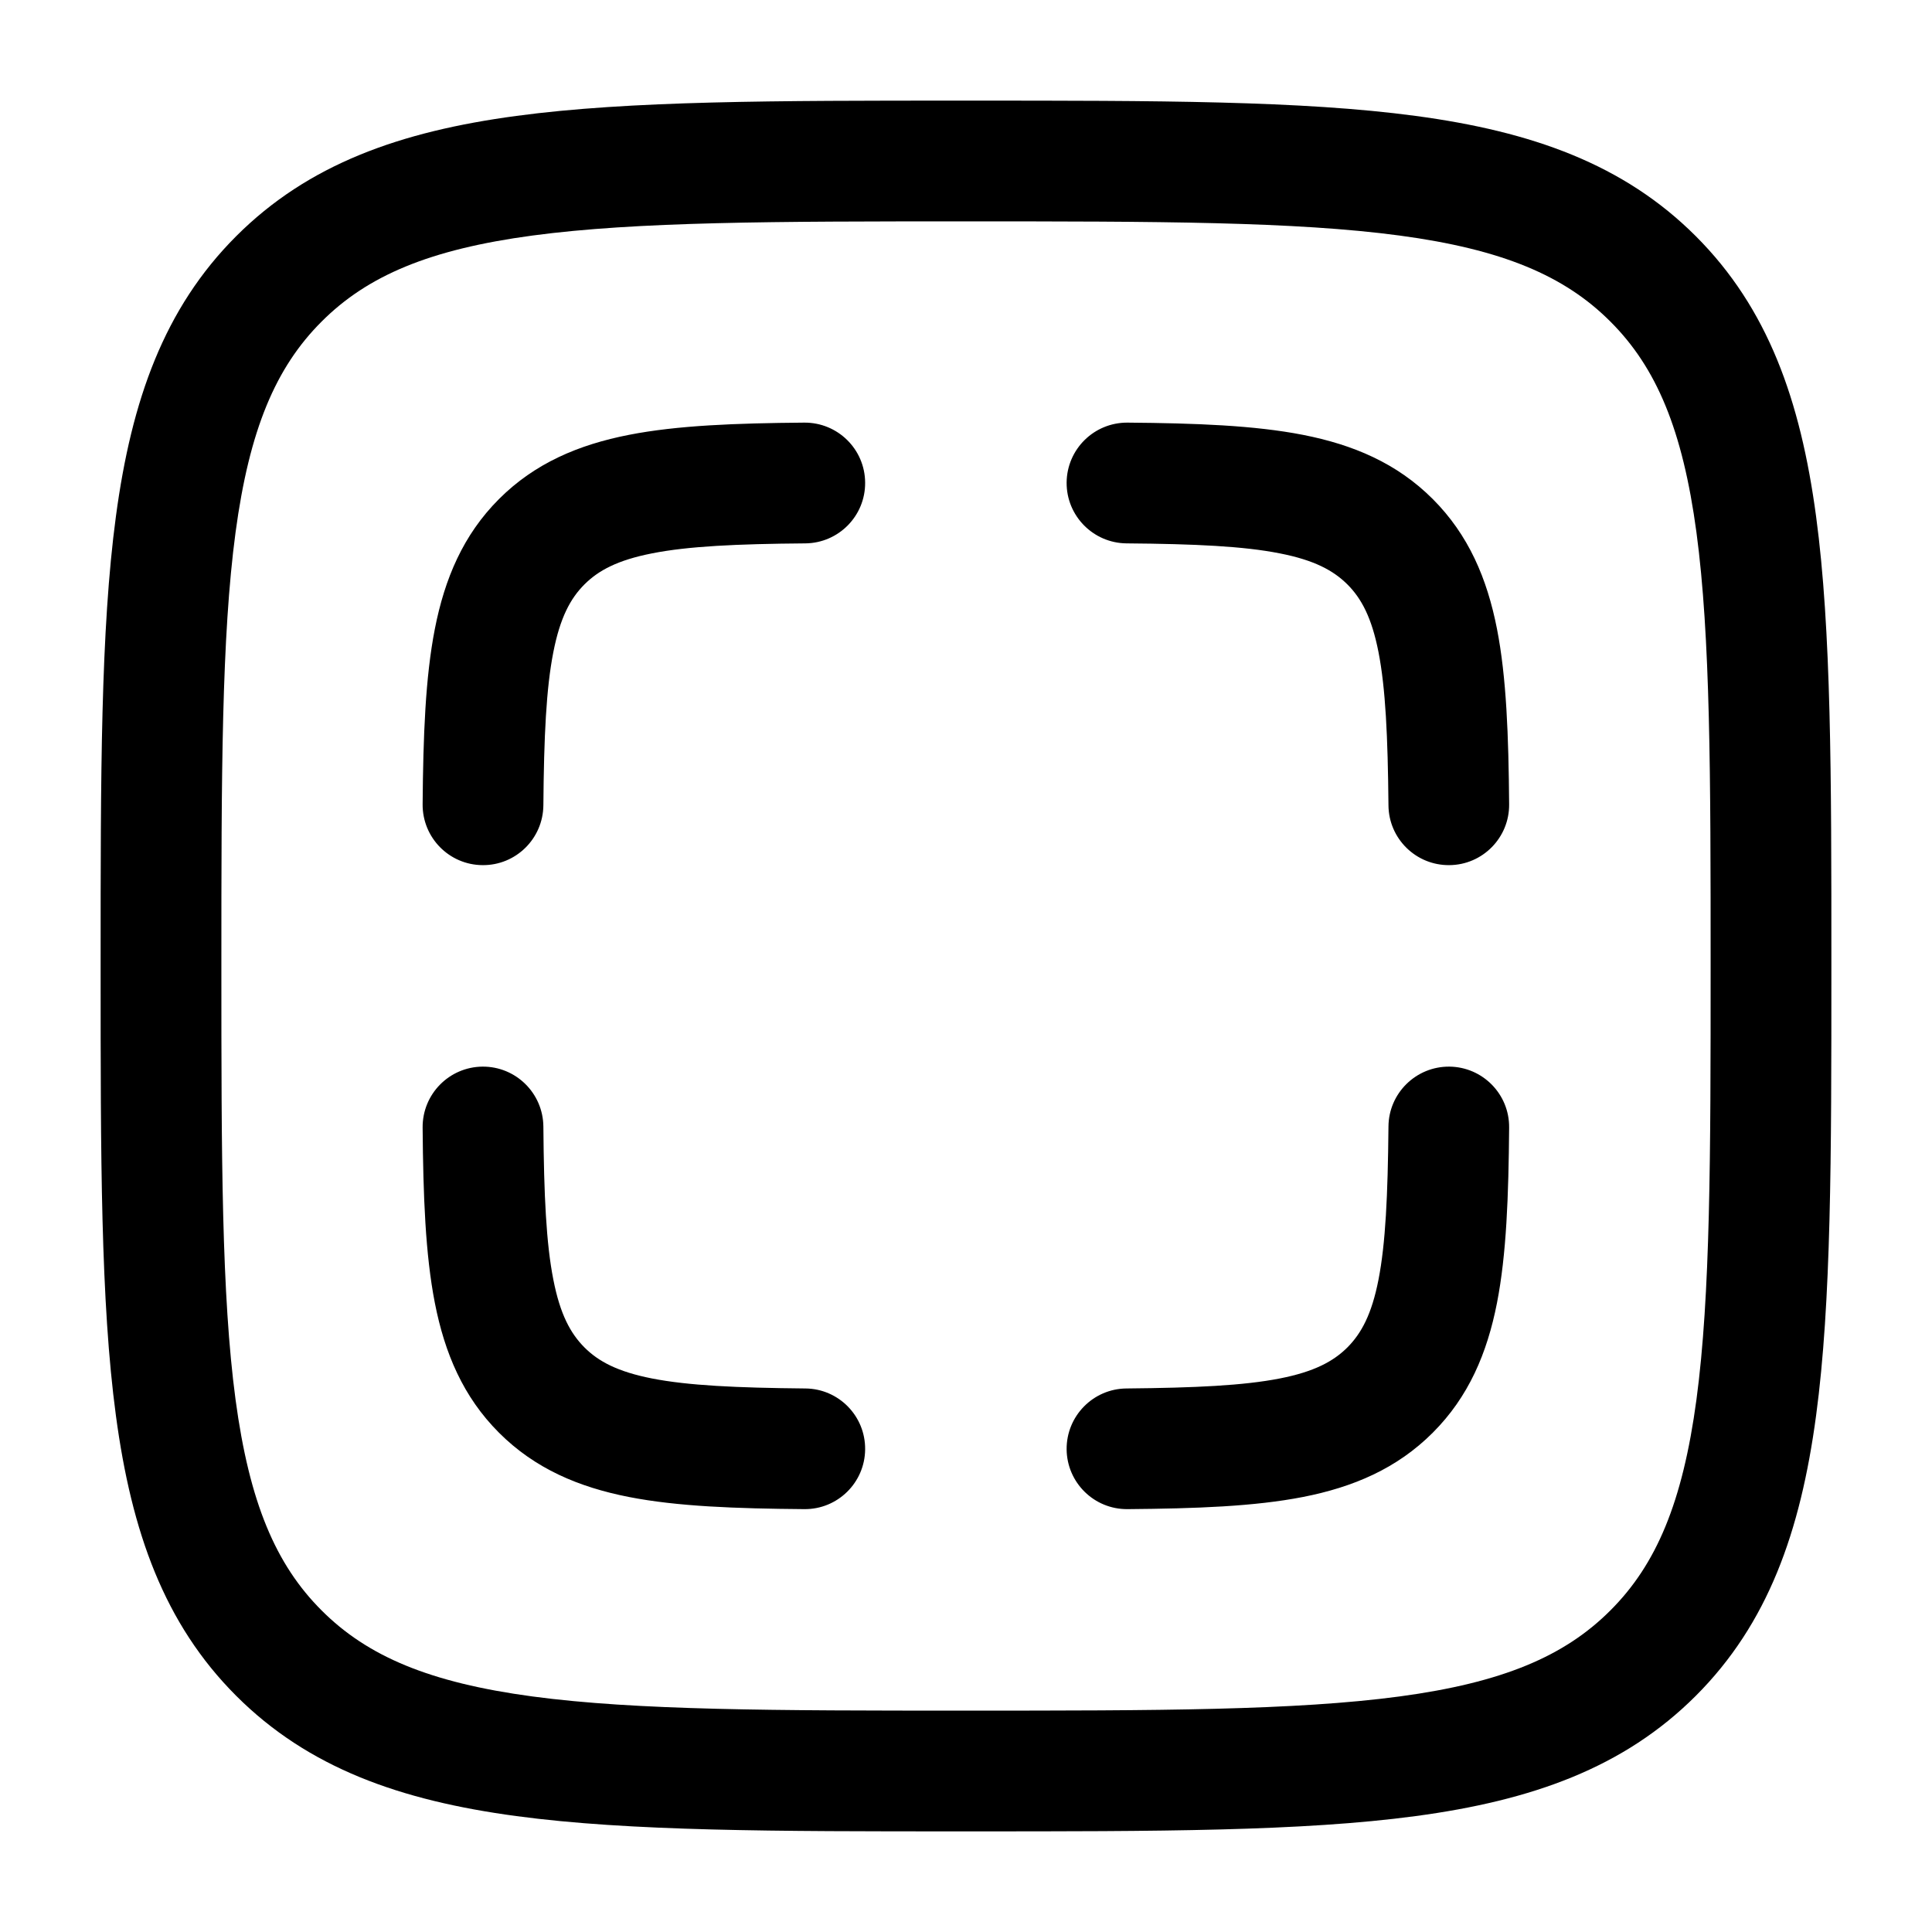 <svg width="24" height="24" viewBox="0 0 24 24" fill="none" xmlns="http://www.w3.org/2000/svg">
<path fill-rule="evenodd" clip-rule="evenodd" d="M11.943 1.25H12.057C14.366 1.25 16.175 1.25 17.586 1.44C19.031 1.634 20.171 2.039 21.066 2.934C21.961 3.829 22.366 4.969 22.56 6.414C22.75 7.825 22.75 9.634 22.75 11.943V12.057C22.75 14.366 22.75 16.175 22.56 17.586C22.366 19.031 21.961 20.171 21.066 21.066C20.171 21.961 19.031 22.366 17.586 22.56C16.175 22.75 14.366 22.75 12.057 22.75H11.943C9.634 22.75 7.825 22.75 6.414 22.56C4.969 22.366 3.829 21.961 2.934 21.066C2.039 20.171 1.634 19.031 1.44 17.586C1.25 16.175 1.25 14.366 1.25 12.057V11.943C1.25 9.634 1.25 7.825 1.44 6.414C1.634 4.969 2.039 3.829 2.934 2.934C3.829 2.039 4.969 1.634 6.414 1.44C7.825 1.25 9.634 1.25 11.943 1.25ZM6.614 2.926C5.335 3.098 4.564 3.425 3.995 3.995C3.425 4.564 3.098 5.335 2.926 6.614C2.752 7.914 2.75 9.622 2.75 12C2.75 14.378 2.752 16.086 2.926 17.386C3.098 18.665 3.425 19.436 3.995 20.005C4.564 20.575 5.335 20.902 6.614 21.074C7.914 21.248 9.622 21.25 12 21.25C14.378 21.25 16.086 21.248 17.386 21.074C18.665 20.902 19.436 20.575 20.005 20.005C20.575 19.436 20.902 18.665 21.074 17.386C21.248 16.086 21.25 14.378 21.25 12C21.25 9.622 21.248 7.914 21.074 6.614C20.902 5.335 20.575 4.564 20.005 3.995C19.436 3.425 18.665 3.098 17.386 2.926C16.086 2.752 14.378 2.75 12 2.75C9.622 2.75 7.914 2.752 6.614 2.926ZM10.747 5.994C10.751 6.408 10.418 6.746 10.004 6.75C9.148 6.757 8.55 6.785 8.1 6.874C7.672 6.958 7.434 7.086 7.26 7.26C7.086 7.434 6.958 7.672 6.874 8.1C6.785 8.55 6.757 9.148 6.75 10.004C6.746 10.418 6.408 10.751 5.994 10.747C5.579 10.744 5.247 10.405 5.25 9.991C5.257 9.14 5.284 8.414 5.402 7.812C5.524 7.189 5.753 6.645 6.199 6.199C6.645 5.753 7.189 5.524 7.812 5.402C8.414 5.284 9.14 5.257 9.991 5.25C10.405 5.247 10.744 5.579 10.747 5.994ZM13.25 5.994C13.254 5.579 13.592 5.247 14.007 5.25C14.857 5.257 15.583 5.284 16.186 5.402C16.809 5.524 17.352 5.753 17.798 6.199C18.244 6.645 18.474 7.189 18.596 7.812C18.714 8.414 18.74 9.14 18.747 9.991C18.751 10.405 18.418 10.744 18.004 10.747C17.59 10.751 17.251 10.418 17.248 10.004C17.24 9.148 17.212 8.55 17.124 8.1C17.04 7.672 16.912 7.434 16.738 7.26C16.563 7.086 16.326 6.958 15.897 6.874C15.447 6.785 14.85 6.757 13.994 6.75C13.58 6.746 13.247 6.408 13.25 5.994ZM5.994 13.25C6.408 13.247 6.746 13.58 6.75 13.994C6.757 14.85 6.785 15.447 6.874 15.897C6.958 16.326 7.086 16.563 7.26 16.738C7.434 16.912 7.672 17.04 8.1 17.124C8.55 17.212 9.148 17.24 10.004 17.248C10.418 17.251 10.751 17.59 10.747 18.004C10.744 18.418 10.405 18.751 9.991 18.747C9.14 18.74 8.414 18.714 7.812 18.596C7.189 18.474 6.645 18.244 6.199 17.798C5.753 17.352 5.524 16.809 5.402 16.186C5.284 15.583 5.257 14.857 5.25 14.007C5.247 13.592 5.579 13.254 5.994 13.25ZM18.004 13.25C18.418 13.254 18.751 13.592 18.747 14.007C18.74 14.857 18.714 15.583 18.596 16.186C18.474 16.809 18.244 17.352 17.798 17.798C17.352 18.244 16.809 18.474 16.186 18.596C15.583 18.714 14.857 18.74 14.007 18.747C13.592 18.751 13.254 18.418 13.25 18.004C13.247 17.59 13.58 17.251 13.994 17.248C14.85 17.24 15.447 17.212 15.897 17.124C16.326 17.04 16.563 16.912 16.738 16.738C16.912 16.563 17.04 16.326 17.124 15.897C17.212 15.447 17.24 14.85 17.248 13.994C17.251 13.58 17.59 13.247 18.004 13.25Z" fill="currentColor"/>
</svg>
